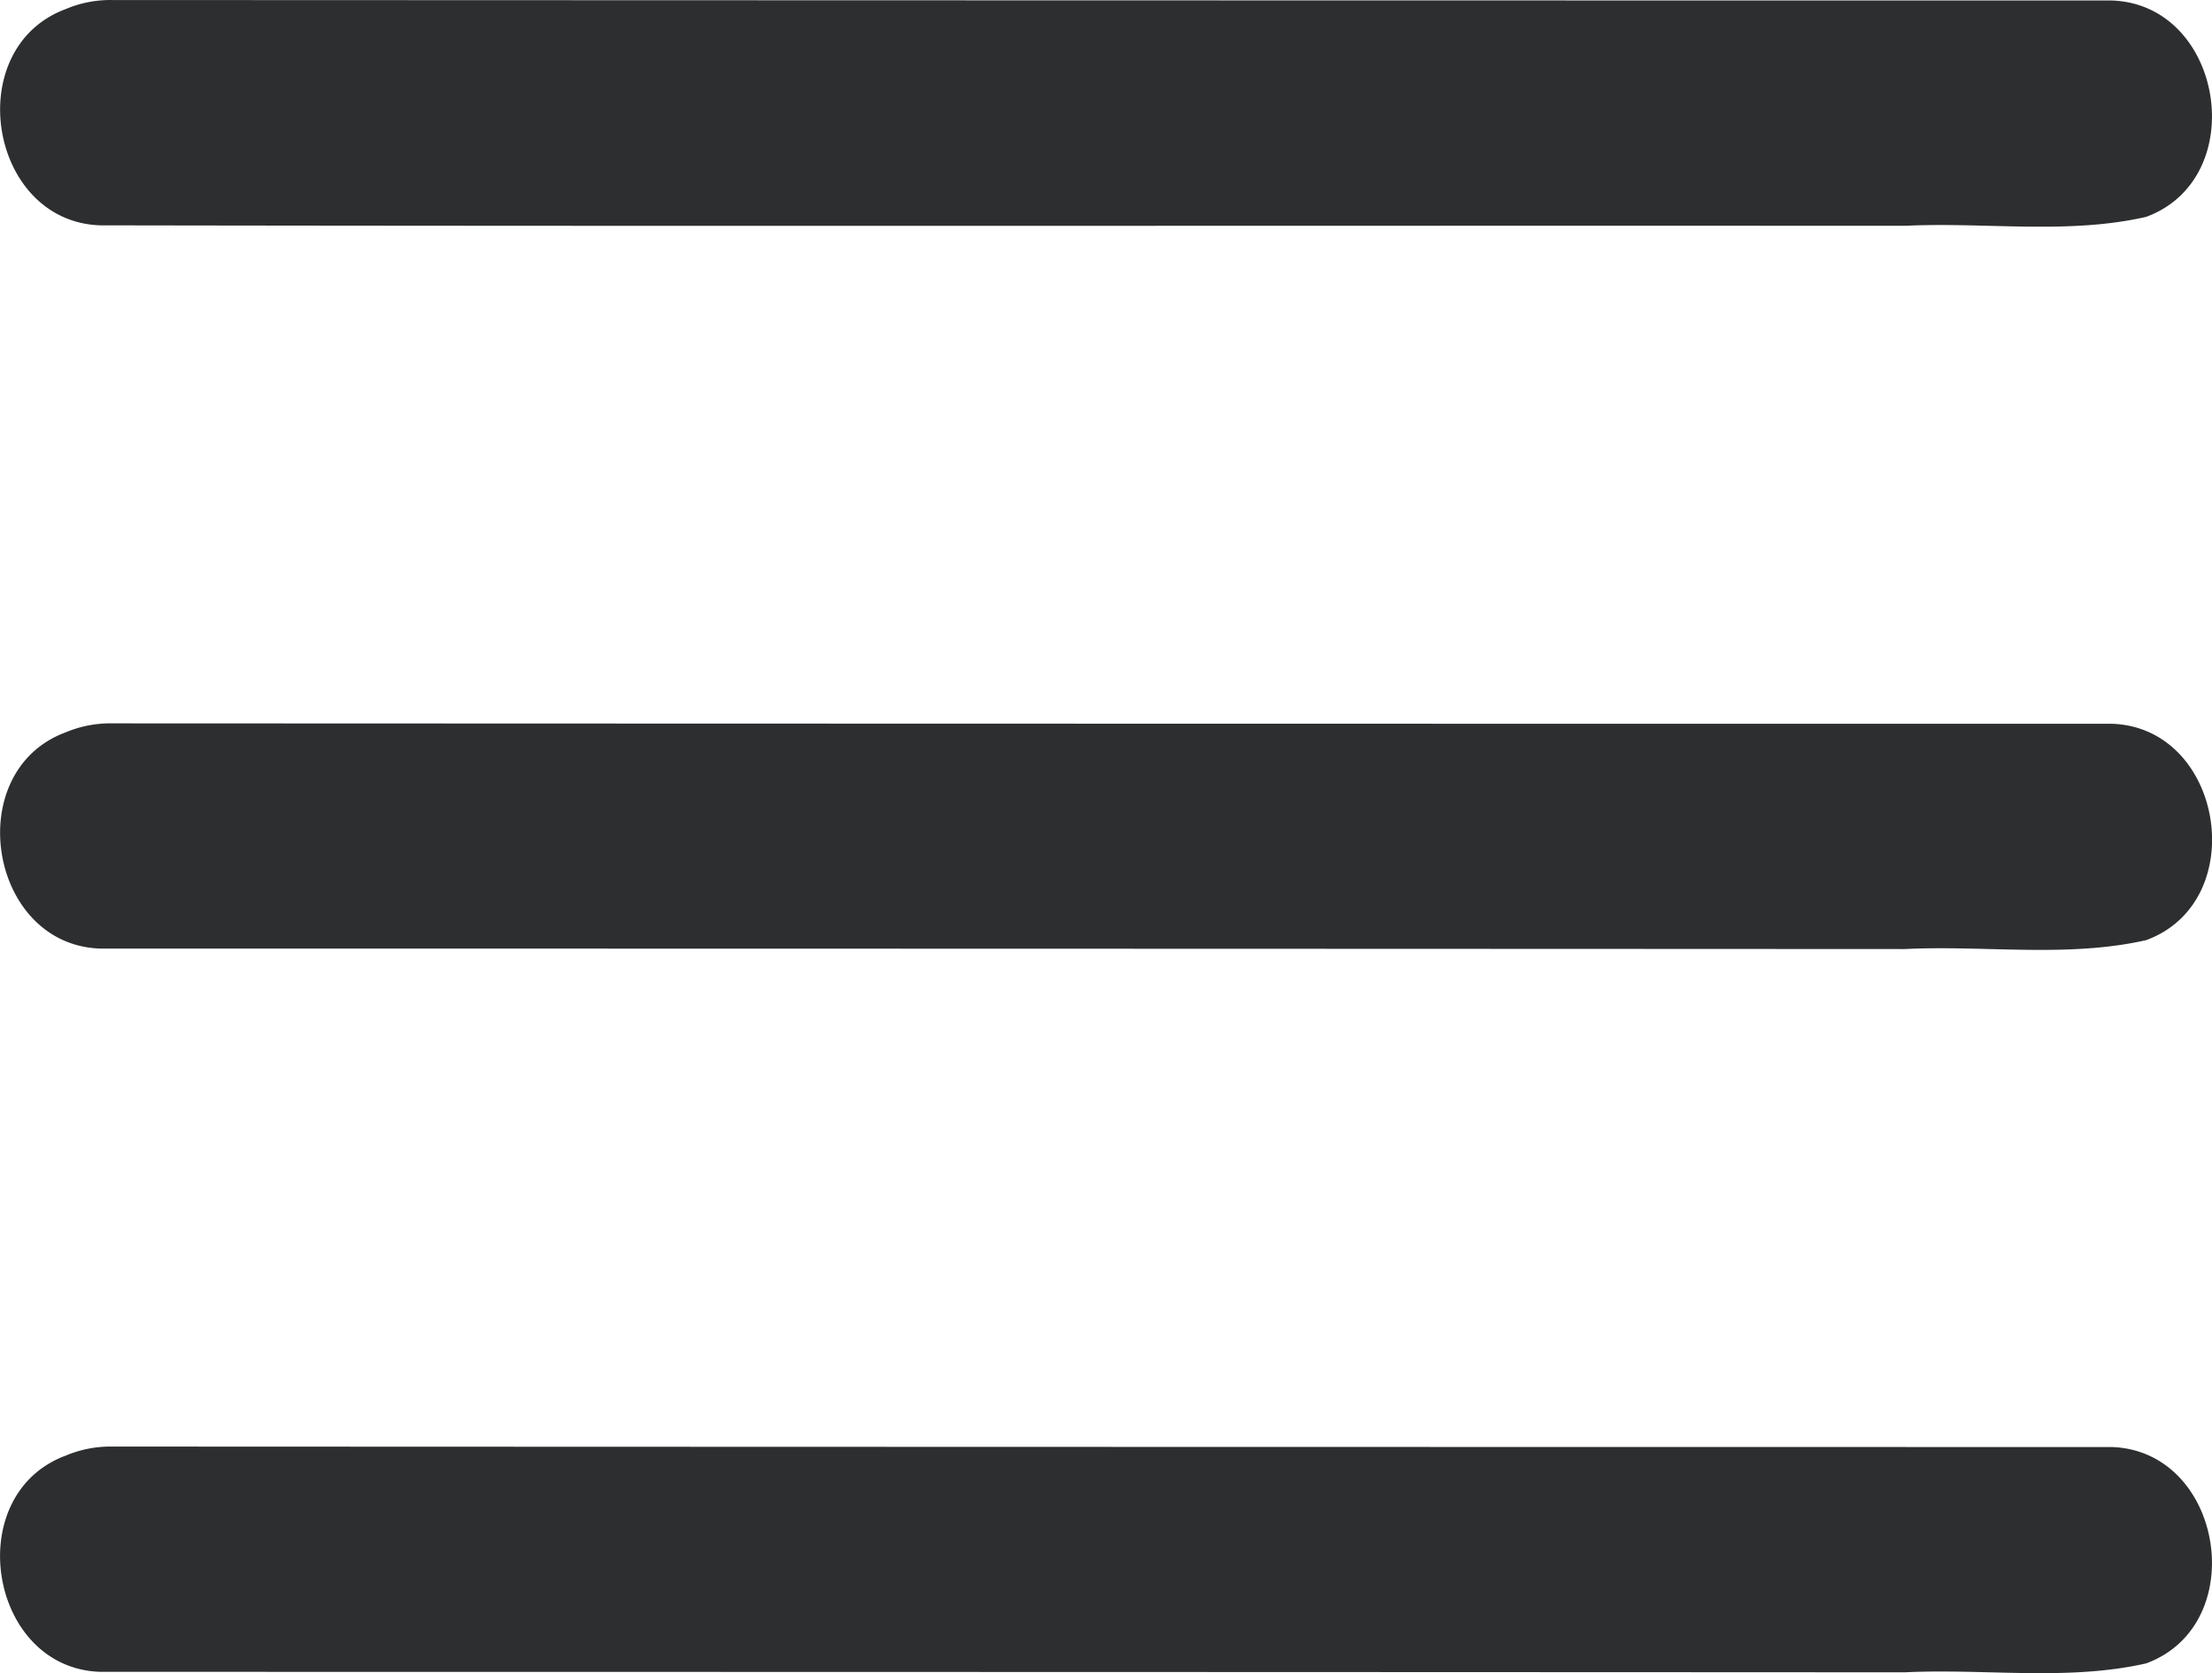 <svg xmlns="http://www.w3.org/2000/svg" width="66.95" height="50.646" viewBox="0 0 66.95 50.646">
  <g id="noun_menu_2476286" transform="translate(-16.525 -24.677)">
    <path id="Path_1506" data-name="Path 1506" d="M19.935,68.464q30.25.013,60.5.014c3.381.106,4.238,5.373,1.047,6.549-2.373.54-4.872.152-7.3.27q-27.309-.013-54.617-.014c-3.38-.1-4.235-5.363-1.051-6.545a3.462,3.462,0,0,1,1.422-.273Zm0-21.891q30.249.013,60.5.012c3.386.1,4.241,5.374,1.049,6.549-2.373.54-4.872.152-7.3.27q-27.309-.013-54.617-.014c-3.383-.1-4.237-5.376-1.045-6.549a3.487,3.487,0,0,1,1.416-.268Zm0-21.895q30.25.013,60.5.014c3.38.106,4.238,5.37,1.049,6.549-2.373.544-4.873.153-7.3.271-18.206-.009-36.413.017-54.619-.014-3.379-.105-4.233-5.365-1.049-6.547a3.462,3.462,0,0,1,1.422-.273Z" fill="#2c2e2f"/>
  </g>
</svg>
